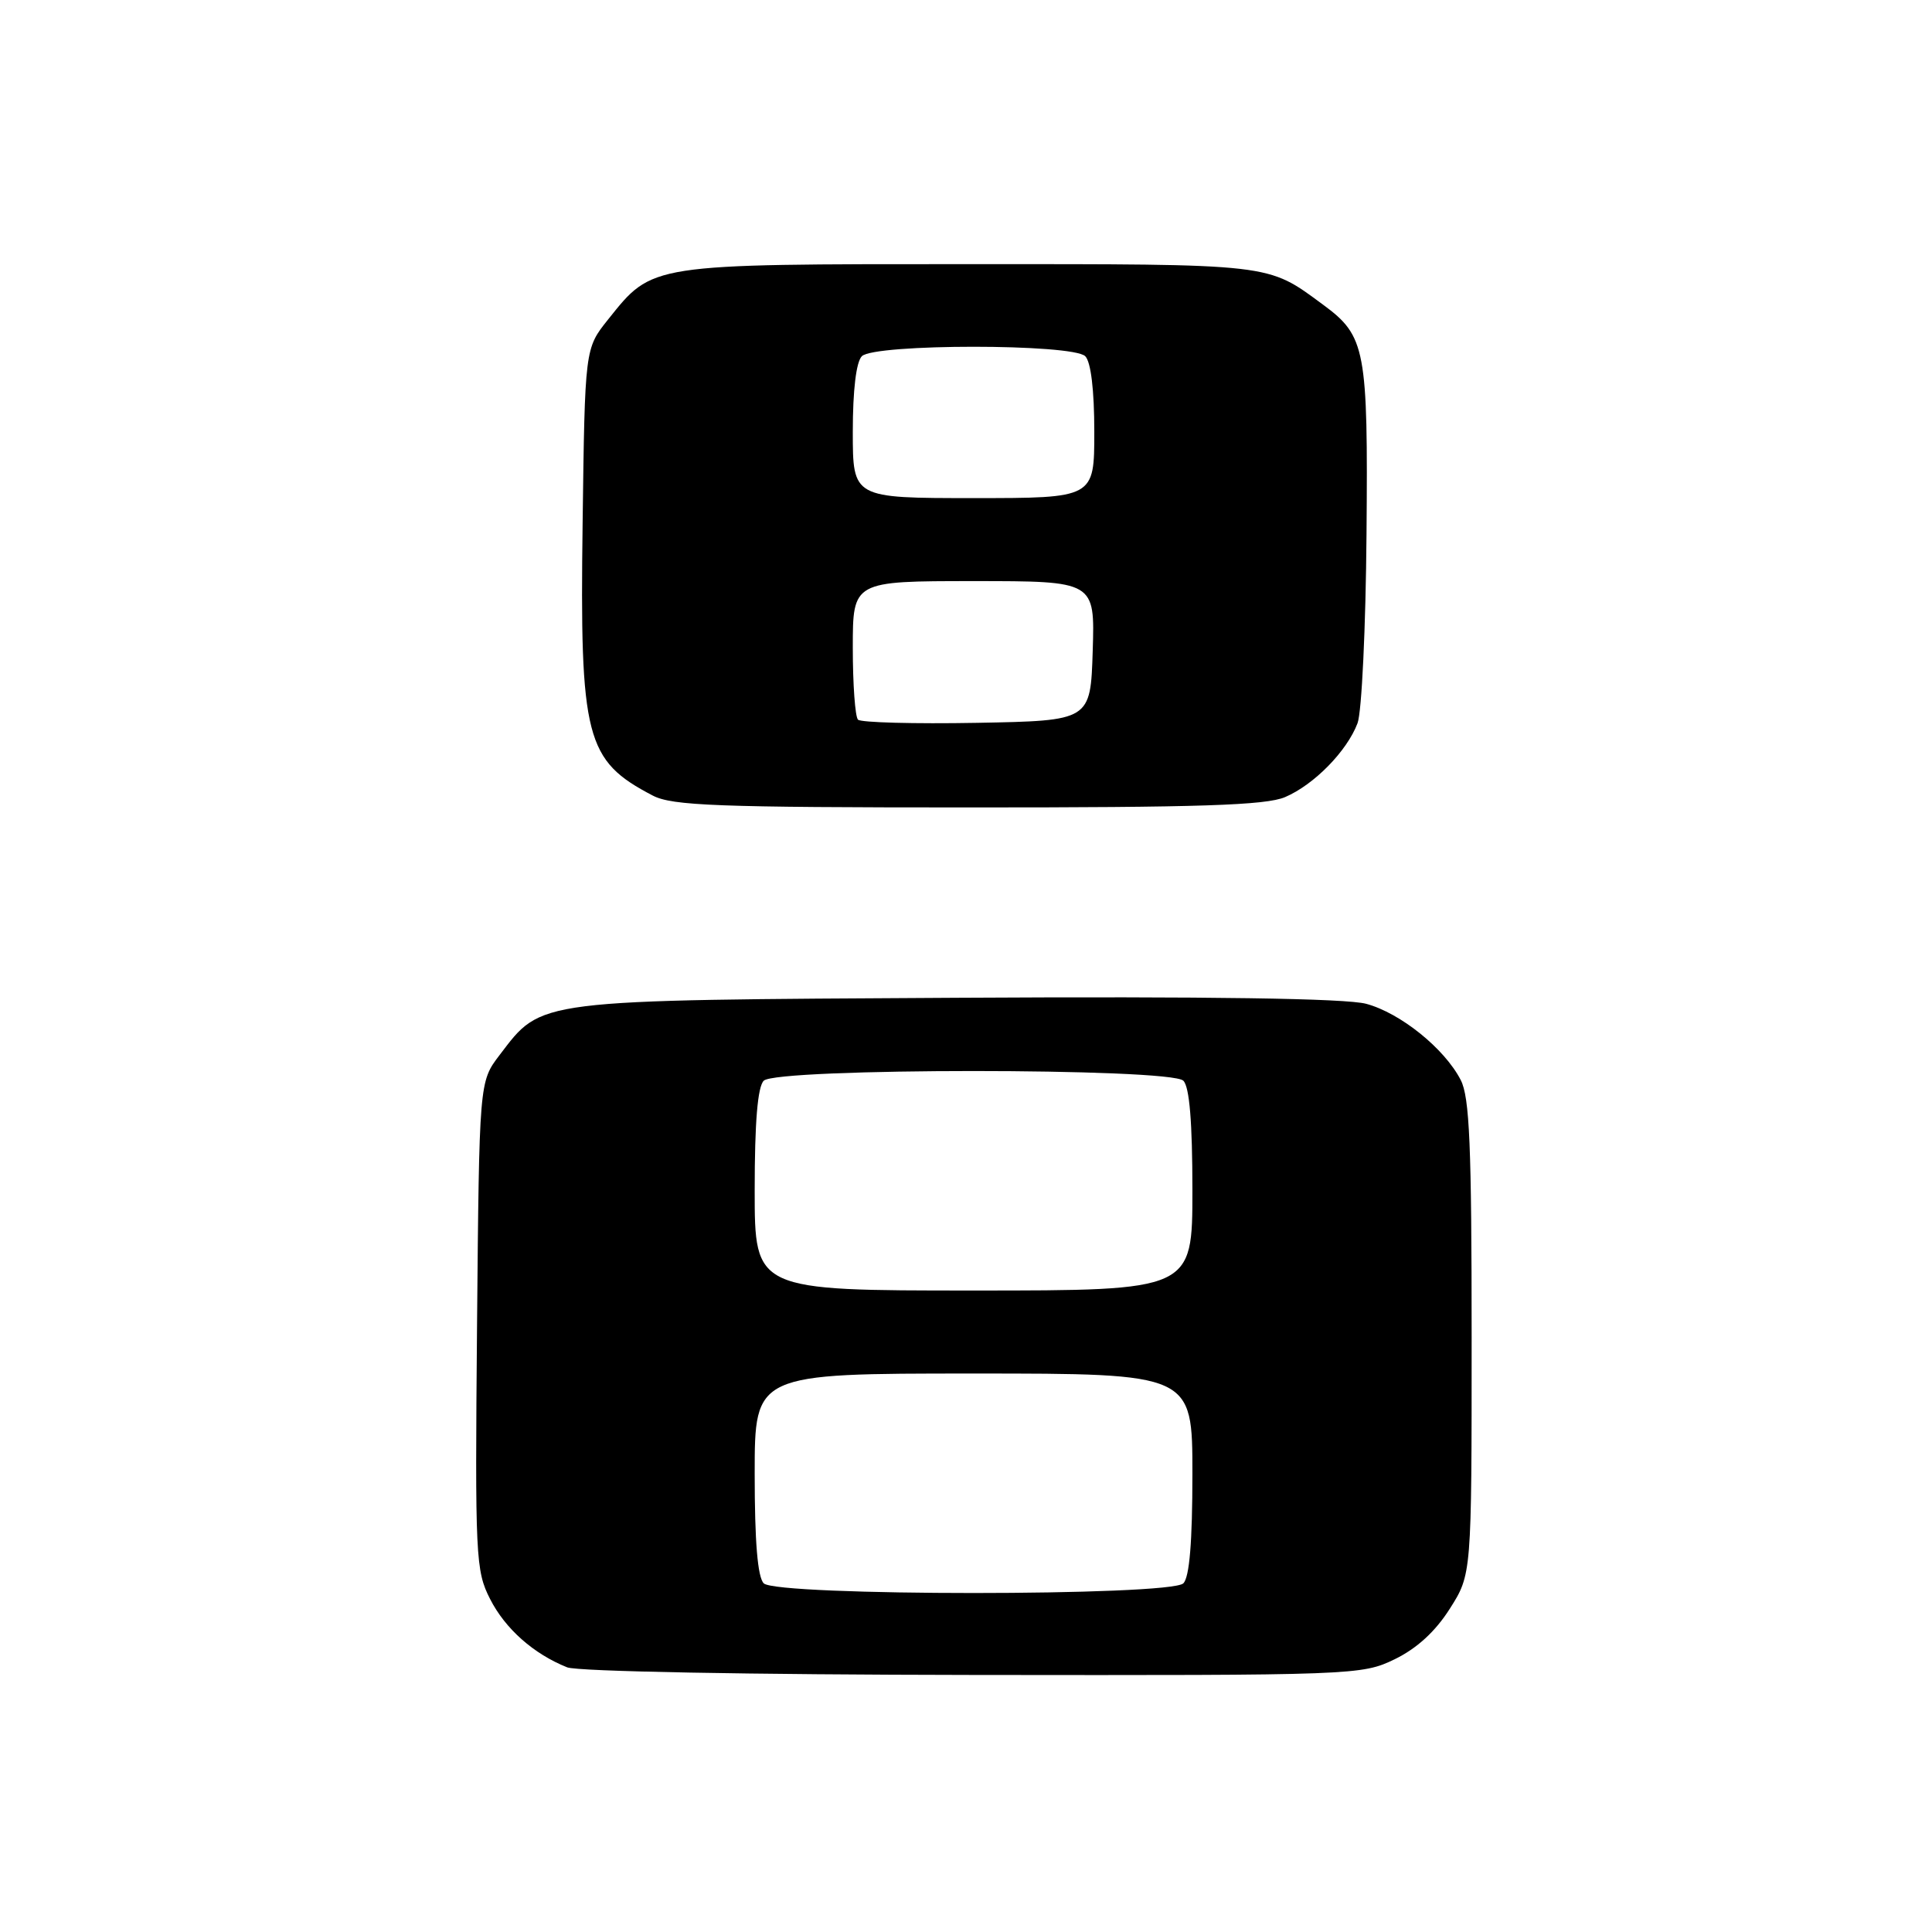 <?xml version="1.0" encoding="UTF-8" standalone="no"?>
<!DOCTYPE svg PUBLIC "-//W3C//DTD SVG 1.1//EN" "http://www.w3.org/Graphics/SVG/1.1/DTD/svg11.dtd" >
<svg xmlns="http://www.w3.org/2000/svg" xmlns:xlink="http://www.w3.org/1999/xlink" version="1.1" viewBox="0 0 256 256">
 <g >
 <path fill="currentColor"
d=" M 184.80 219.86 C 187.74 218.43 190.19 216.19 192.11 213.16 C 195.00 208.61 195.00 208.61 195.00 177.25 C 195.00 151.83 194.73 145.37 193.55 143.10 C 191.40 138.93 185.56 134.23 181.03 133.01 C 178.35 132.29 160.41 132.02 126.76 132.21 C 70.51 132.53 71.88 132.36 66.19 139.81 C 63.50 143.34 63.50 143.34 63.21 175.63 C 62.94 206.35 63.02 208.12 64.94 211.88 C 66.95 215.83 70.70 219.15 75.15 220.93 C 76.51 221.48 99.21 221.90 128.93 221.94 C 179.54 222.00 180.44 221.97 184.80 219.86 Z  M 170.28 105.62 C 174.12 103.98 178.48 99.53 179.88 95.83 C 180.44 94.36 180.97 83.09 181.07 70.78 C 181.28 46.27 180.95 44.53 175.35 40.40 C 167.82 34.86 169.01 35.00 128.30 35.00 C 85.90 35.00 86.51 34.91 80.57 42.34 C 77.50 46.18 77.50 46.18 77.20 69.31 C 76.82 97.84 77.58 100.77 86.50 105.42 C 89.07 106.76 95.07 106.99 128.28 106.99 C 159.00 107.00 167.73 106.71 170.28 105.62 Z  M 101.20 209.80 C 100.39 208.99 100.00 204.31 100.00 195.30 C 100.00 182.00 100.00 182.00 129.00 182.00 C 158.00 182.00 158.00 182.00 158.00 195.30 C 158.00 204.31 157.61 208.99 156.80 209.80 C 155.09 211.51 102.91 211.51 101.20 209.80 Z  M 100.00 157.70 C 100.00 148.69 100.39 144.01 101.20 143.20 C 102.91 141.49 155.09 141.49 156.80 143.20 C 157.61 144.01 158.00 148.69 158.00 157.70 C 158.00 171.00 158.00 171.00 129.00 171.00 C 100.00 171.00 100.00 171.00 100.00 157.70 Z  M 113.69 95.36 C 113.31 94.98 113.00 90.69 113.00 85.83 C 113.00 77.00 113.00 77.00 129.04 77.00 C 145.08 77.00 145.08 77.00 144.79 86.25 C 144.50 95.50 144.50 95.50 129.44 95.78 C 121.16 95.93 114.07 95.74 113.69 95.36 Z  M 113.00 57.20 C 113.00 51.69 113.45 47.95 114.20 47.20 C 115.87 45.53 142.13 45.53 143.80 47.20 C 144.55 47.95 145.00 51.69 145.00 57.20 C 145.00 66.00 145.00 66.00 129.00 66.00 C 113.00 66.00 113.00 66.00 113.00 57.20 Z "/>
</g>
</svg>